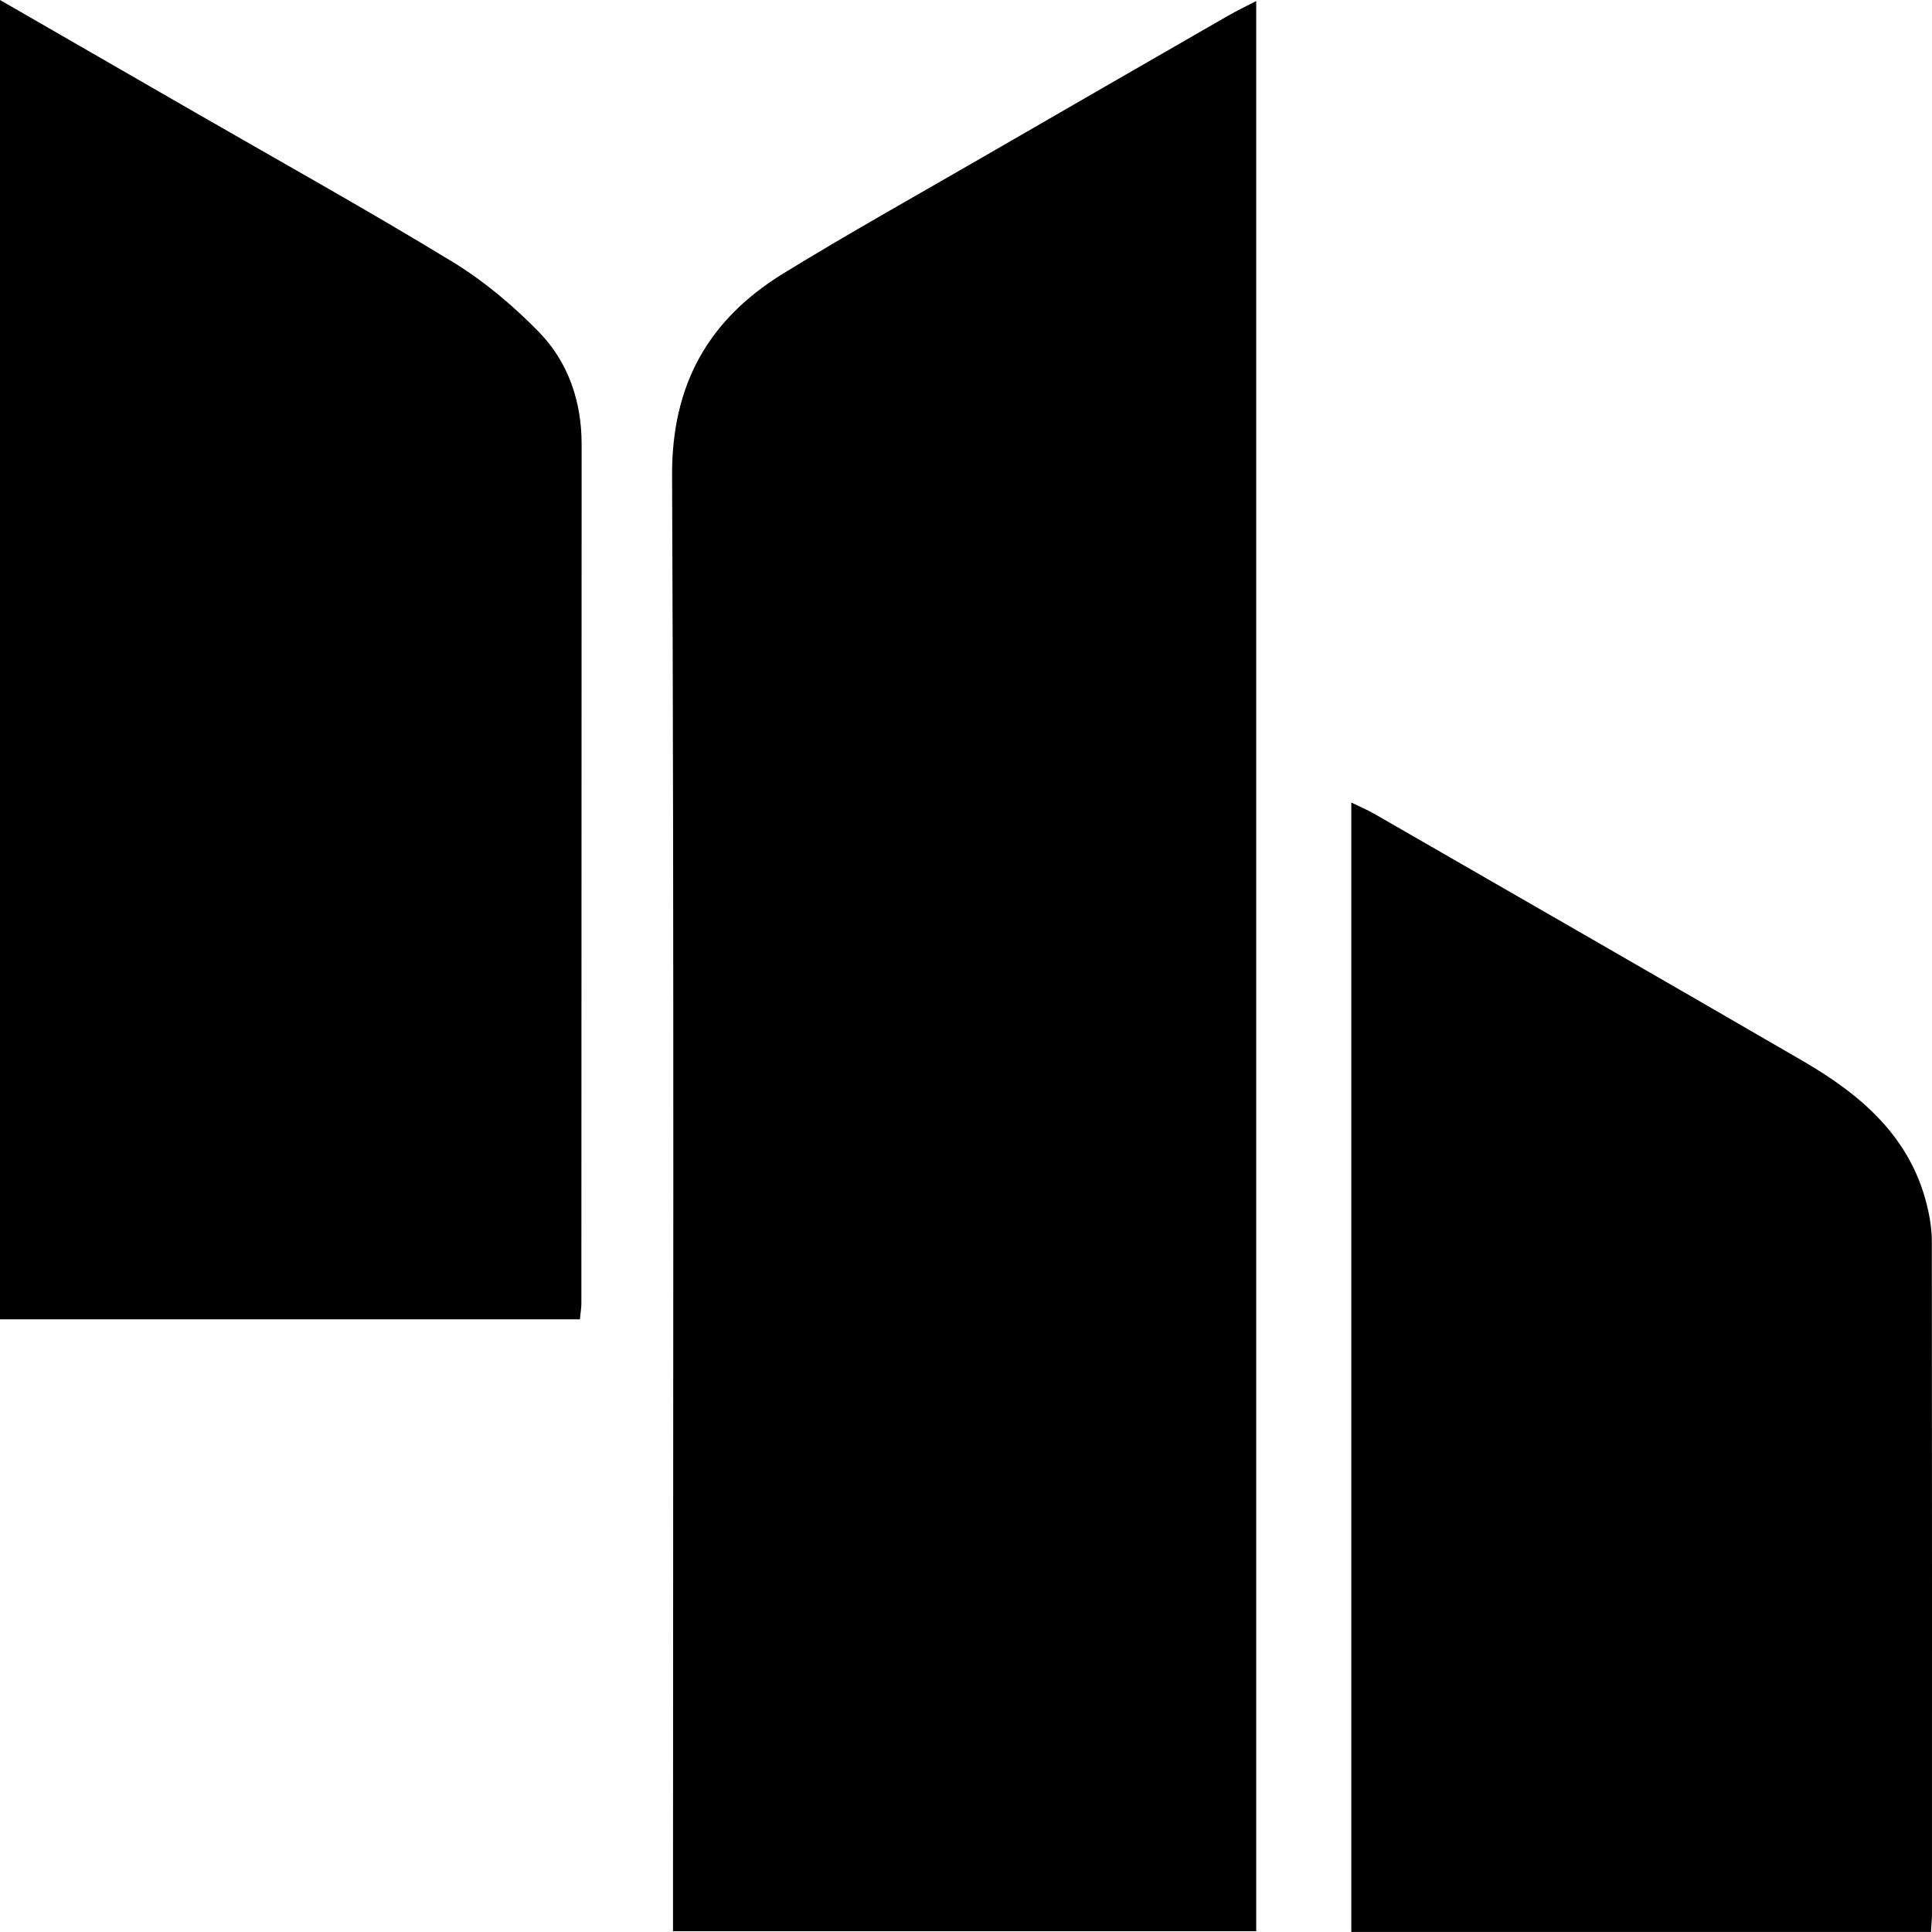 <svg xmlns="http://www.w3.org/2000/svg" width="600" viewBox="0 0 600 599.98" height="599.98" style="overflow:visible;enable-background:new 0 0 600 599.98" xml:space="preserve"><path d="M304.88 48.99c-20.58 11.91-41.34 23.49-61.6 35.93-23.16 14.23-34.68 34.36-34.56 62.7.64 146.73.29 293.48.29 440.23v11.89h181.12V.32c-3.44 1.79-6.16 3.07-8.75 4.57-25.51 14.68-51.02 29.37-76.5 44.1zM140.48 81.28c-26.1-15.9-52.83-30.78-79.31-46.04C41.13 23.69 21.09 12.14 0 0v409.73h180.09c.2-2.1.46-3.48.46-4.85.04-88.98.06-177.96.08-266.92 0-13.31-4.14-25.49-13.29-34.88-8.02-8.22-17.09-15.84-26.86-21.8zM599.95 385.39c-.01-3.09-.44-6.21-1.09-9.23-4.78-22.42-20.42-35.91-39.02-46.69-44.29-25.7-88.71-51.2-133.09-76.76-2.08-1.21-4.33-2.12-7.09-3.47v350.74h180.03c.13-2.27.3-3.91.3-5.55.02-69.69.02-139.37-.04-209.04z"></path></svg>